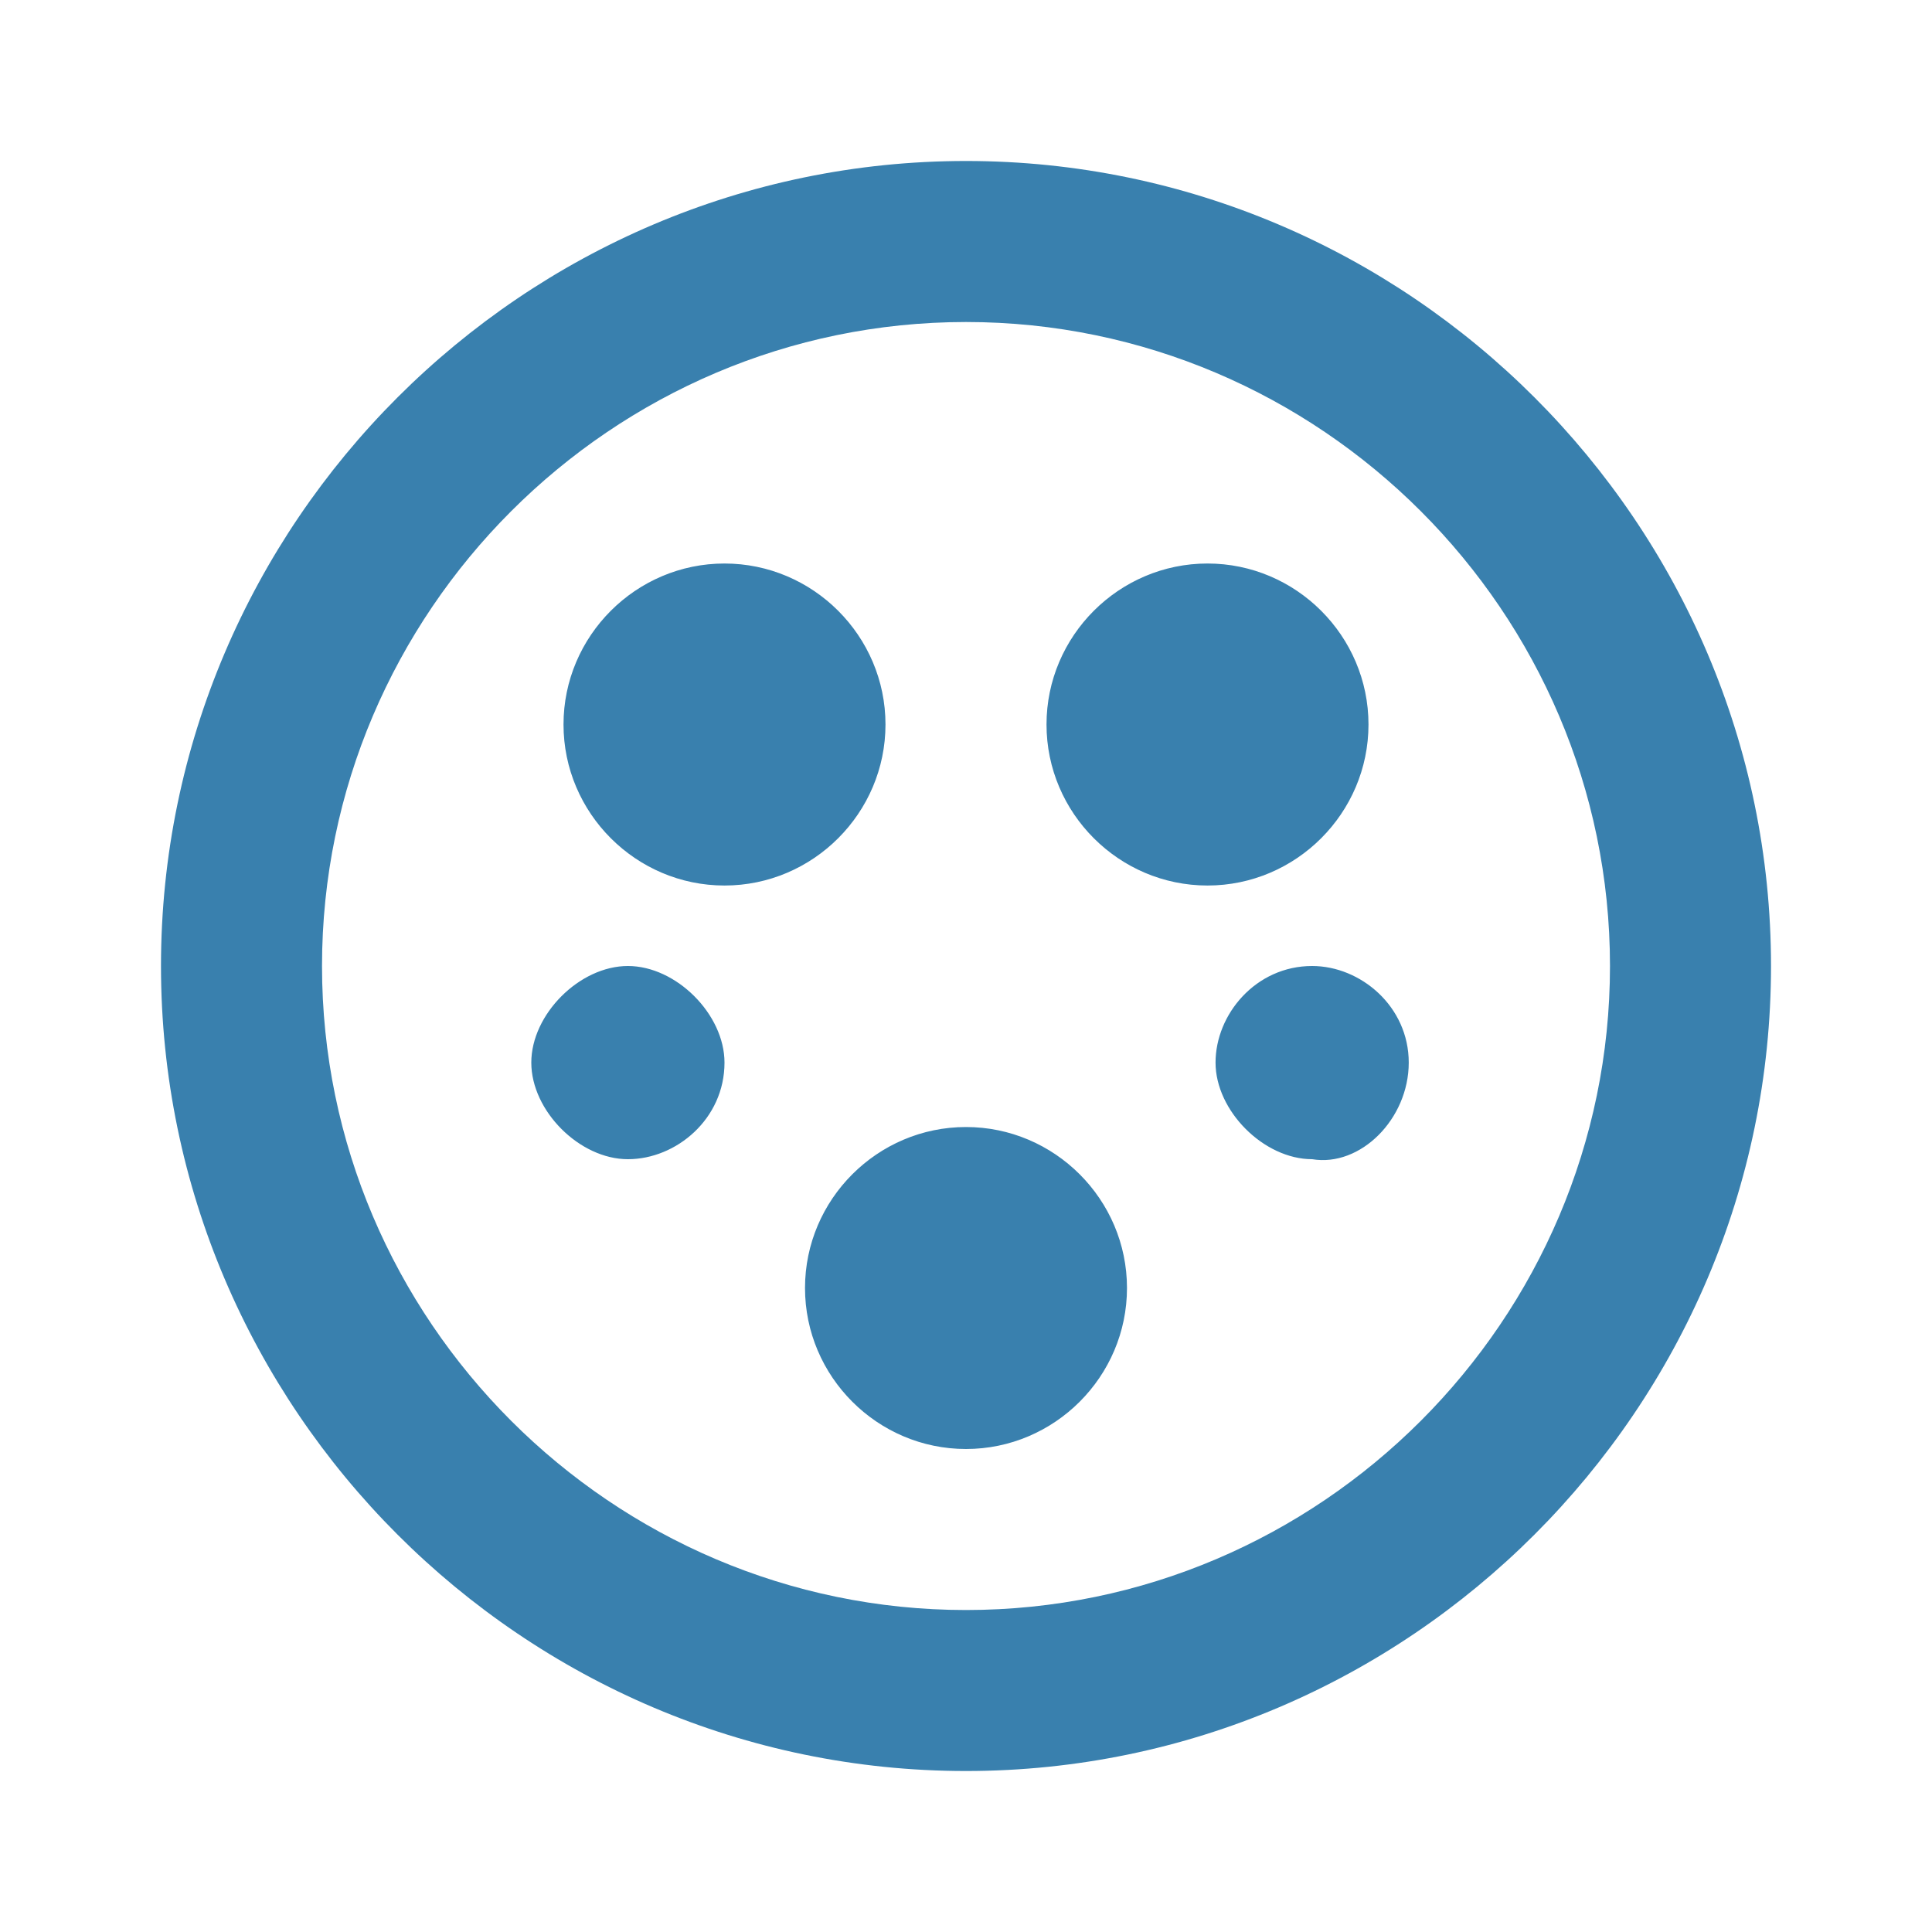 <svg width="55" height="55" viewBox="0 0 55 55" fill="none" xmlns="http://www.w3.org/2000/svg">
<path d="M29.792 20.625C29.792 23.146 31.854 25.209 34.375 25.209C36.896 25.209 38.958 23.146 38.958 20.625C38.958 18.104 36.896 16.042 34.375 16.042C31.854 16.042 29.792 18.104 29.792 20.625ZM16.042 20.625C16.042 23.146 18.104 25.209 20.625 25.209C23.146 25.209 25.208 23.146 25.208 20.625C25.208 18.104 23.146 16.042 20.625 16.042C18.104 16.042 16.042 18.104 16.042 20.625ZM20.625 30.25C20.625 28.875 19.25 27.5 17.875 27.5C16.5 27.5 15.125 28.875 15.125 30.25C15.125 31.625 16.5 33 17.875 33C19.25 33 20.625 31.854 20.625 30.25ZM32.083 36.667C32.083 34.146 30.021 32.084 27.5 32.084C24.979 32.084 22.917 34.146 22.917 36.667C22.917 39.188 24.979 41.25 27.5 41.25C30.021 41.25 32.083 39.188 32.083 36.667ZM27.5 9.167C37.583 9.167 45.833 17.417 45.833 27.5C45.833 37.584 37.583 45.834 27.5 45.834C17.417 45.834 9.167 37.584 9.167 27.5C9.167 17.417 17.417 9.167 27.5 9.167ZM27.5 4.583C14.896 4.583 4.583 14.896 4.583 27.5C4.583 40.104 14.896 50.417 27.5 50.417C40.104 50.417 50.417 40.104 50.417 27.5C50.417 14.896 40.104 4.583 27.5 4.583ZM40.104 30.25C40.104 28.646 38.729 27.5 37.354 27.5C35.75 27.5 34.604 28.875 34.604 30.25C34.604 31.625 35.979 33 37.354 33C38.729 33.229 40.104 31.854 40.104 30.25Z" fill="#3980AE"/>
</svg>
